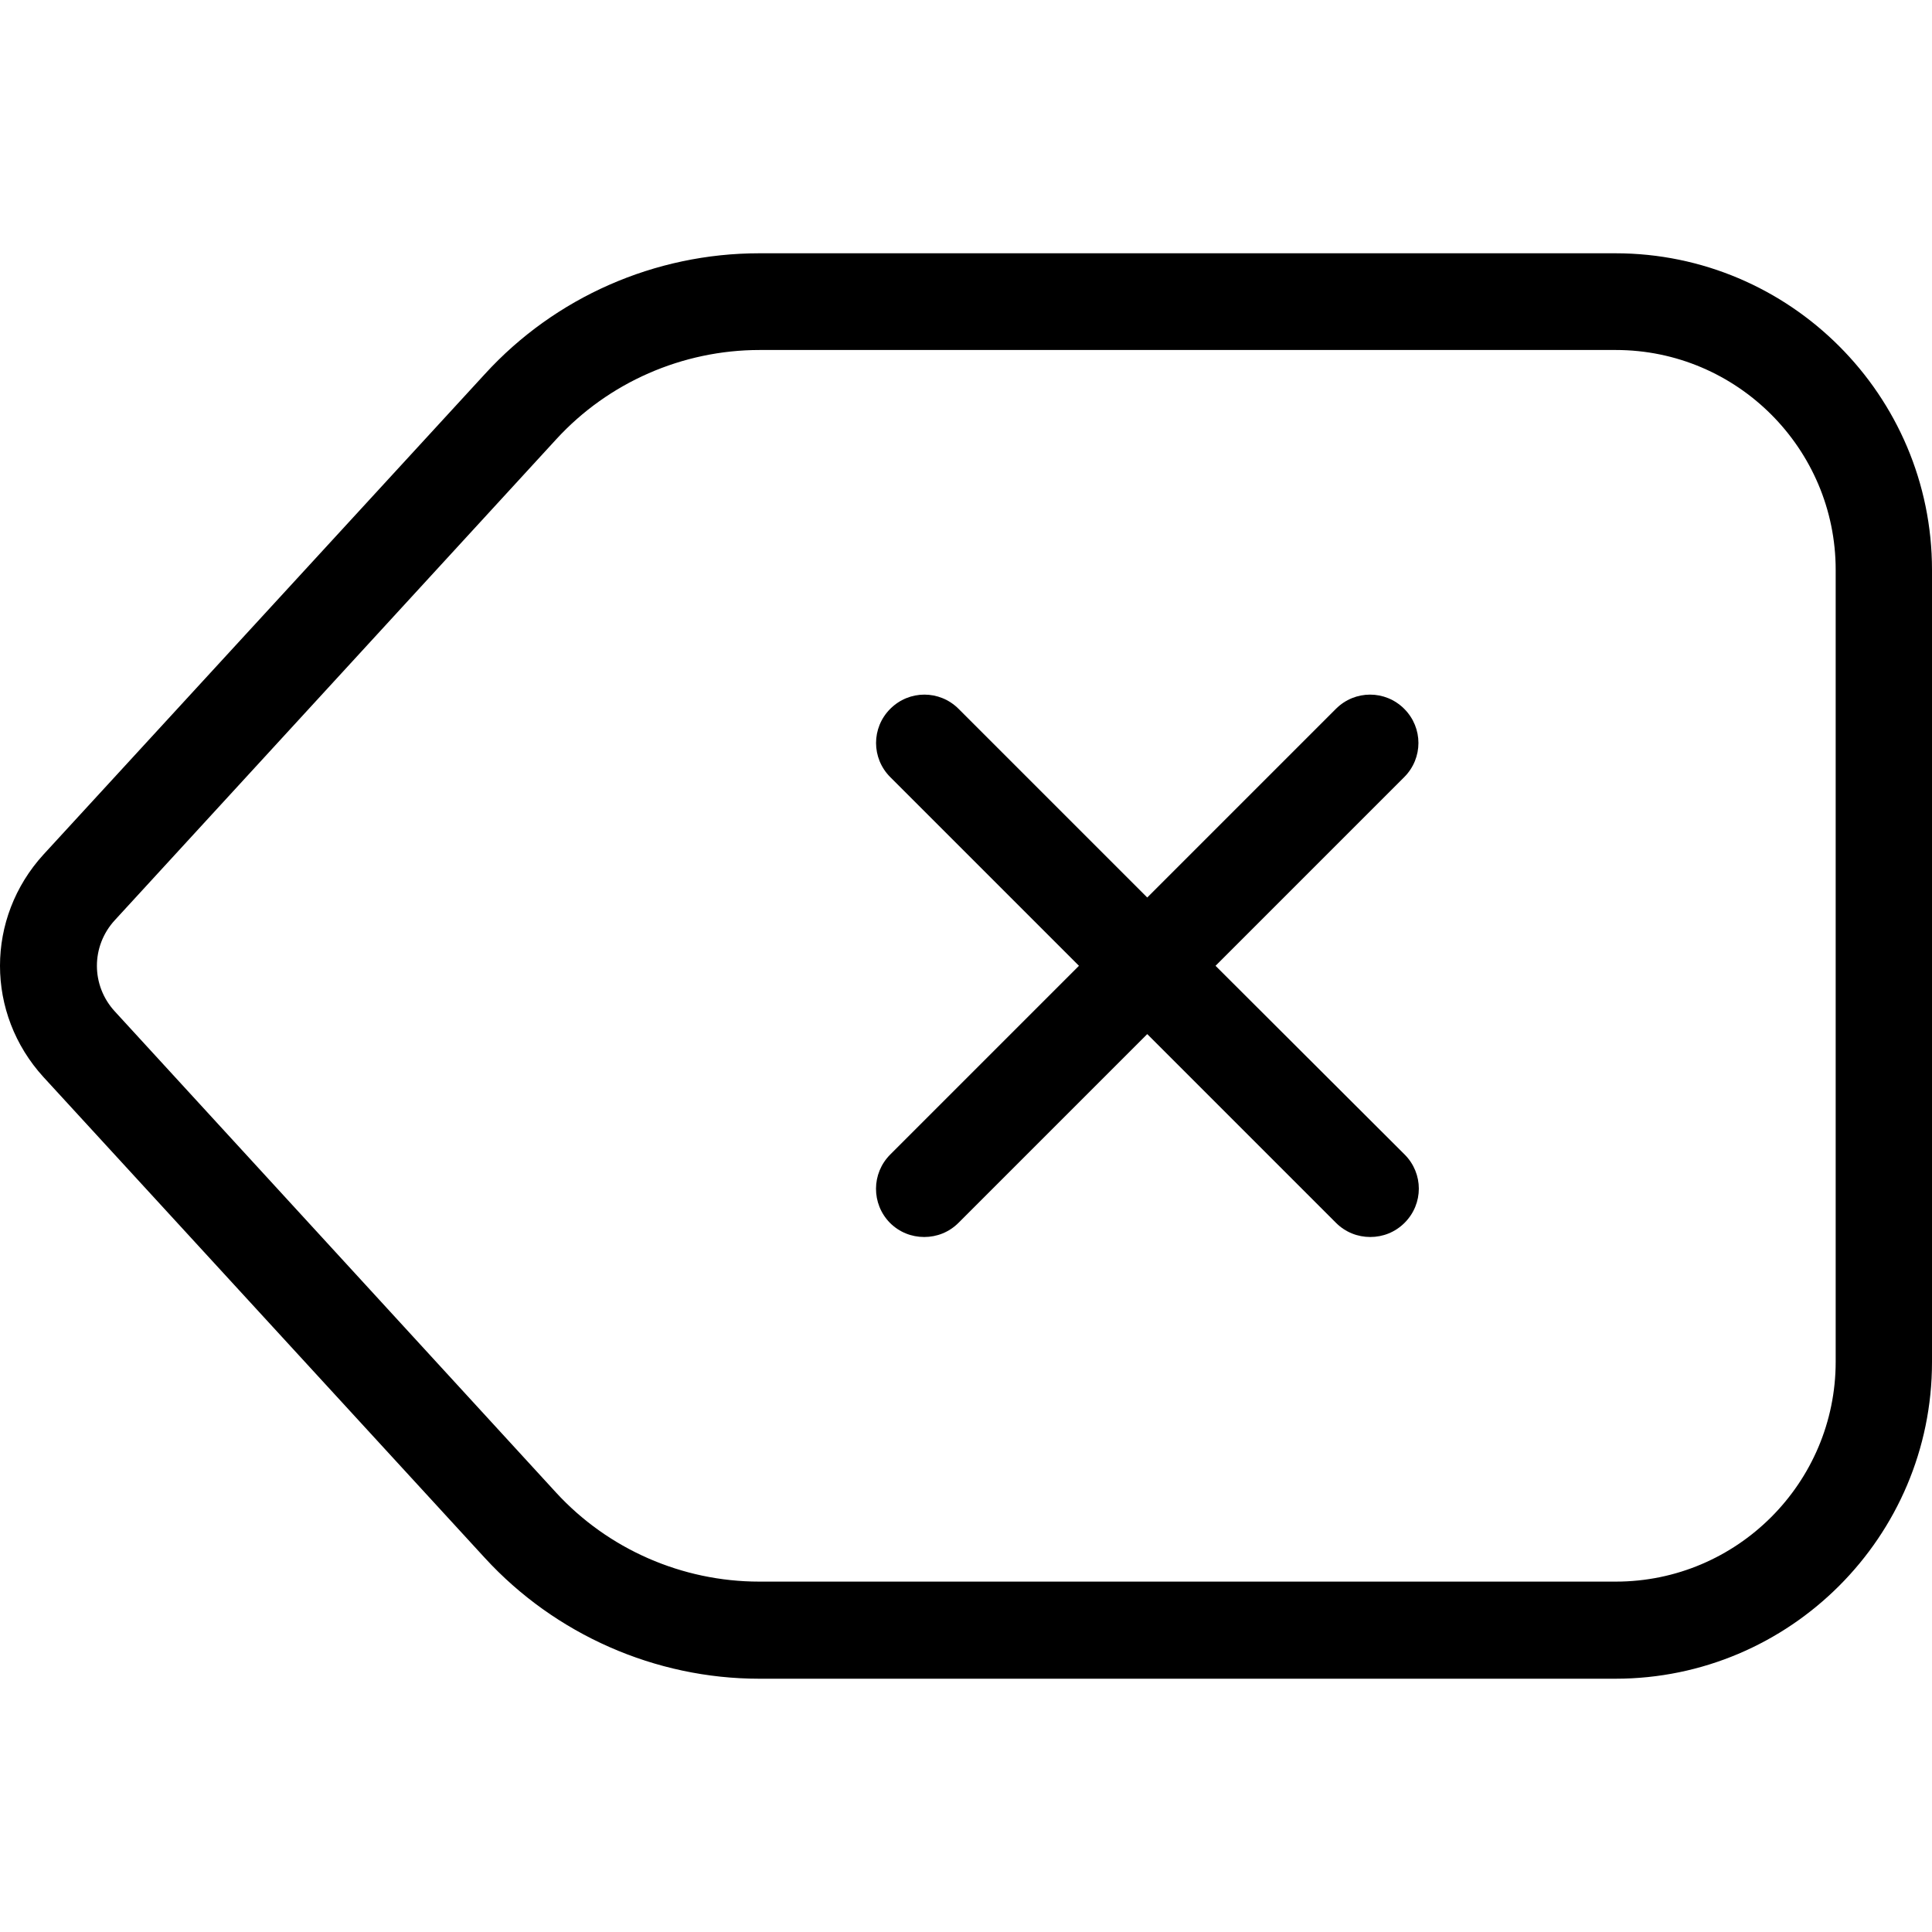 <svg xmlns="http://www.w3.org/2000/svg" viewBox="0 0 489.425 489.425" xml:space="preserve"><path d="M122.825 394.663c17.8 19.4 43.2 30.6 69.5 30.6h216.9c44.2 0 80.2-36 80.2-80.2v-200.7c0-44.2-36-80.2-80.2-80.2h-216.9c-26.4 0-51.7 11.1-69.5 30.6l-111.8 121.7c-14.7 16.1-14.7 40.3 0 56.4l111.8 121.8zm-93.7-161.6 111.8-121.8c13.2-14.4 32-22.6 51.5-22.6h216.9c30.7 0 55.7 25 55.7 55.7v200.6c0 30.7-25 55.7-55.7 55.7h-217c-19.5 0-38.3-8.2-51.5-22.6l-111.7-121.8c-6.1-6.6-6.1-16.6 0-23.2z"/><path d="M225.425 309.763c2.4 2.4 5.5 3.6 8.7 3.6s6.3-1.2 8.7-3.6l47.8-47.8 47.8 47.8c2.4 2.4 5.5 3.6 8.7 3.6s6.3-1.2 8.7-3.6c4.8-4.8 4.8-12.5 0-17.3l-47.9-47.8 47.8-47.8c4.8-4.8 4.8-12.5 0-17.3s-12.5-4.8-17.3 0l-47.8 47.8-47.8-47.8c-4.8-4.8-12.5-4.8-17.3 0s-4.8 12.5 0 17.3l47.8 47.8-47.8 47.8c-4.8 4.8-4.8 12.499-.1 17.3z"/></svg>